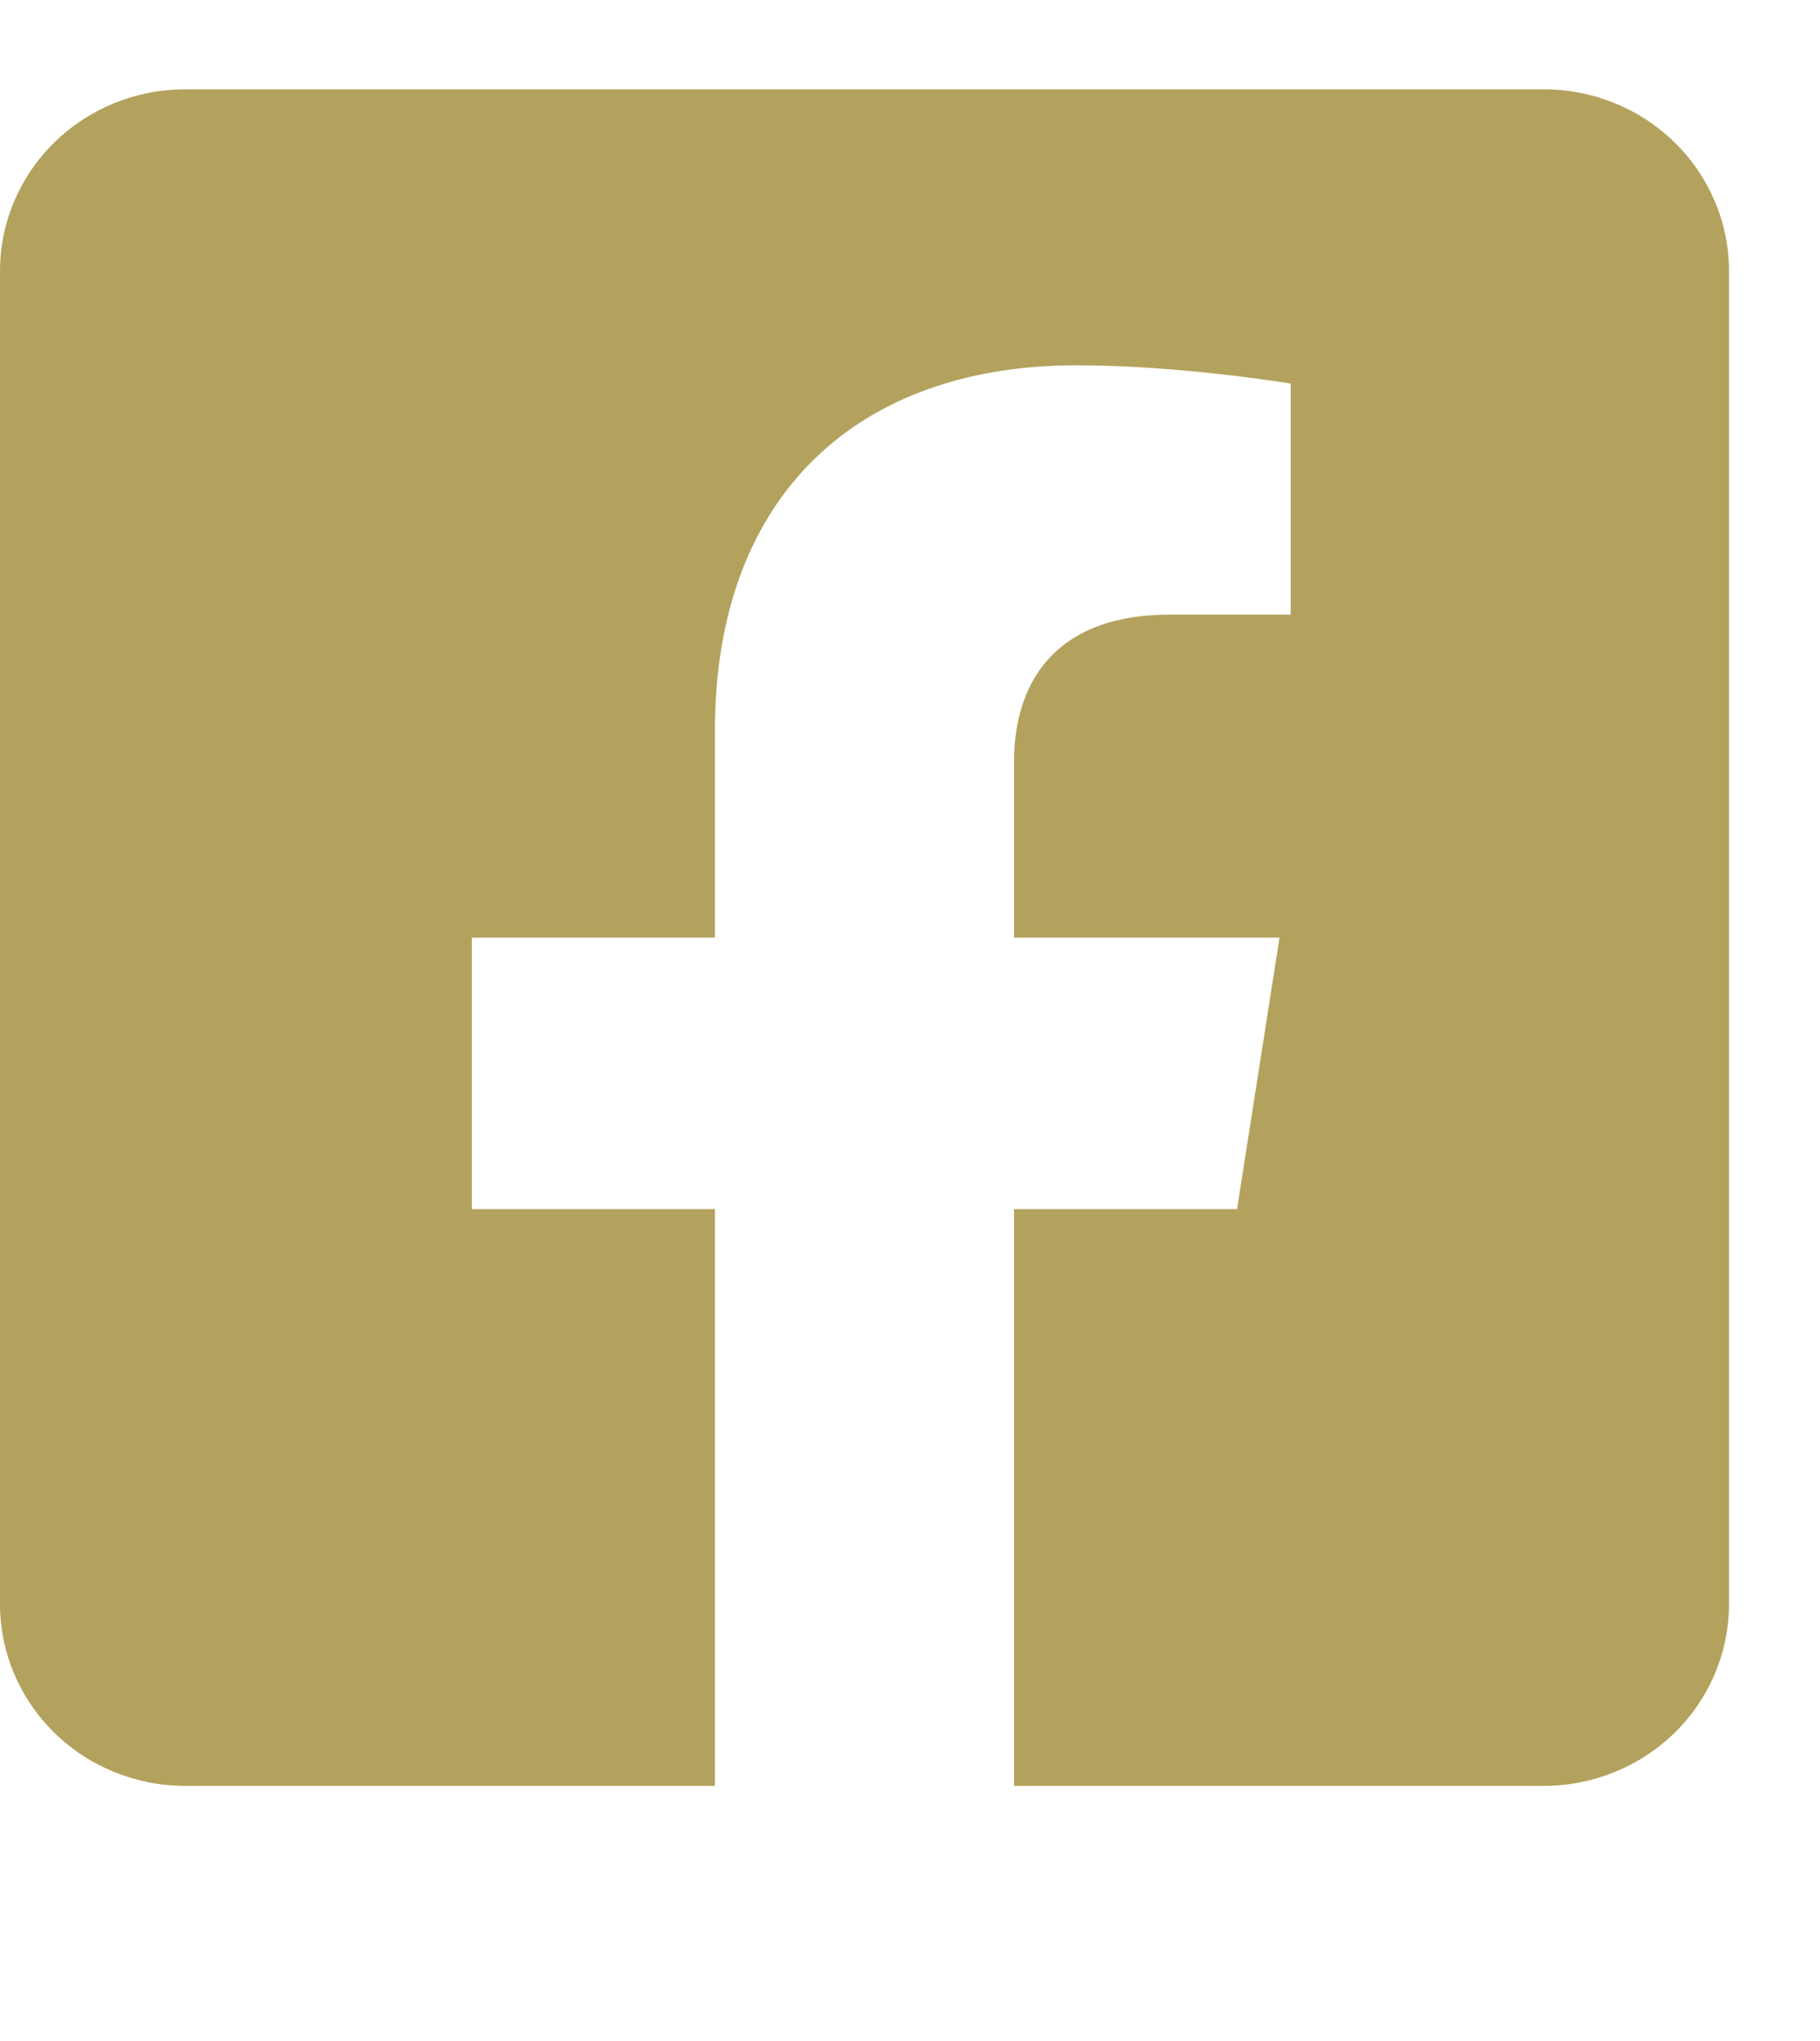 <svg width="33" height="37" viewBox="0 0 33 37" fill="none" xmlns="http://www.w3.org/2000/svg">
<g clip-path="url(#clip0_2203_7225)">
<path d="M27.991 1.619H3.359C2.468 1.619 1.614 1.966 0.984 2.584C0.354 3.202 0 4.04 0 4.914L0 29.08C0 29.954 0.354 30.792 0.984 31.41C1.614 32.028 2.468 32.375 3.359 32.375H12.963V21.919H8.555V16.997H12.963V13.246C12.963 8.979 15.553 6.622 19.518 6.622C21.417 6.622 23.403 6.954 23.403 6.954V11.142H21.215C19.059 11.142 18.387 12.455 18.387 13.801V16.997H23.2L22.43 21.919H18.387V32.375H27.991C28.882 32.375 29.736 32.028 30.366 31.41C30.996 30.792 31.35 29.954 31.35 29.08V4.914C31.35 4.04 30.996 3.202 30.366 2.584C29.736 1.966 28.882 1.619 27.991 1.619Z" fill="#B3A25D"/>
</g>
<defs>
<clipPath id="clip0_2203_7225">
<rect width="33" height="37" fill="white"/>
</clipPath>
</defs>
</svg>
